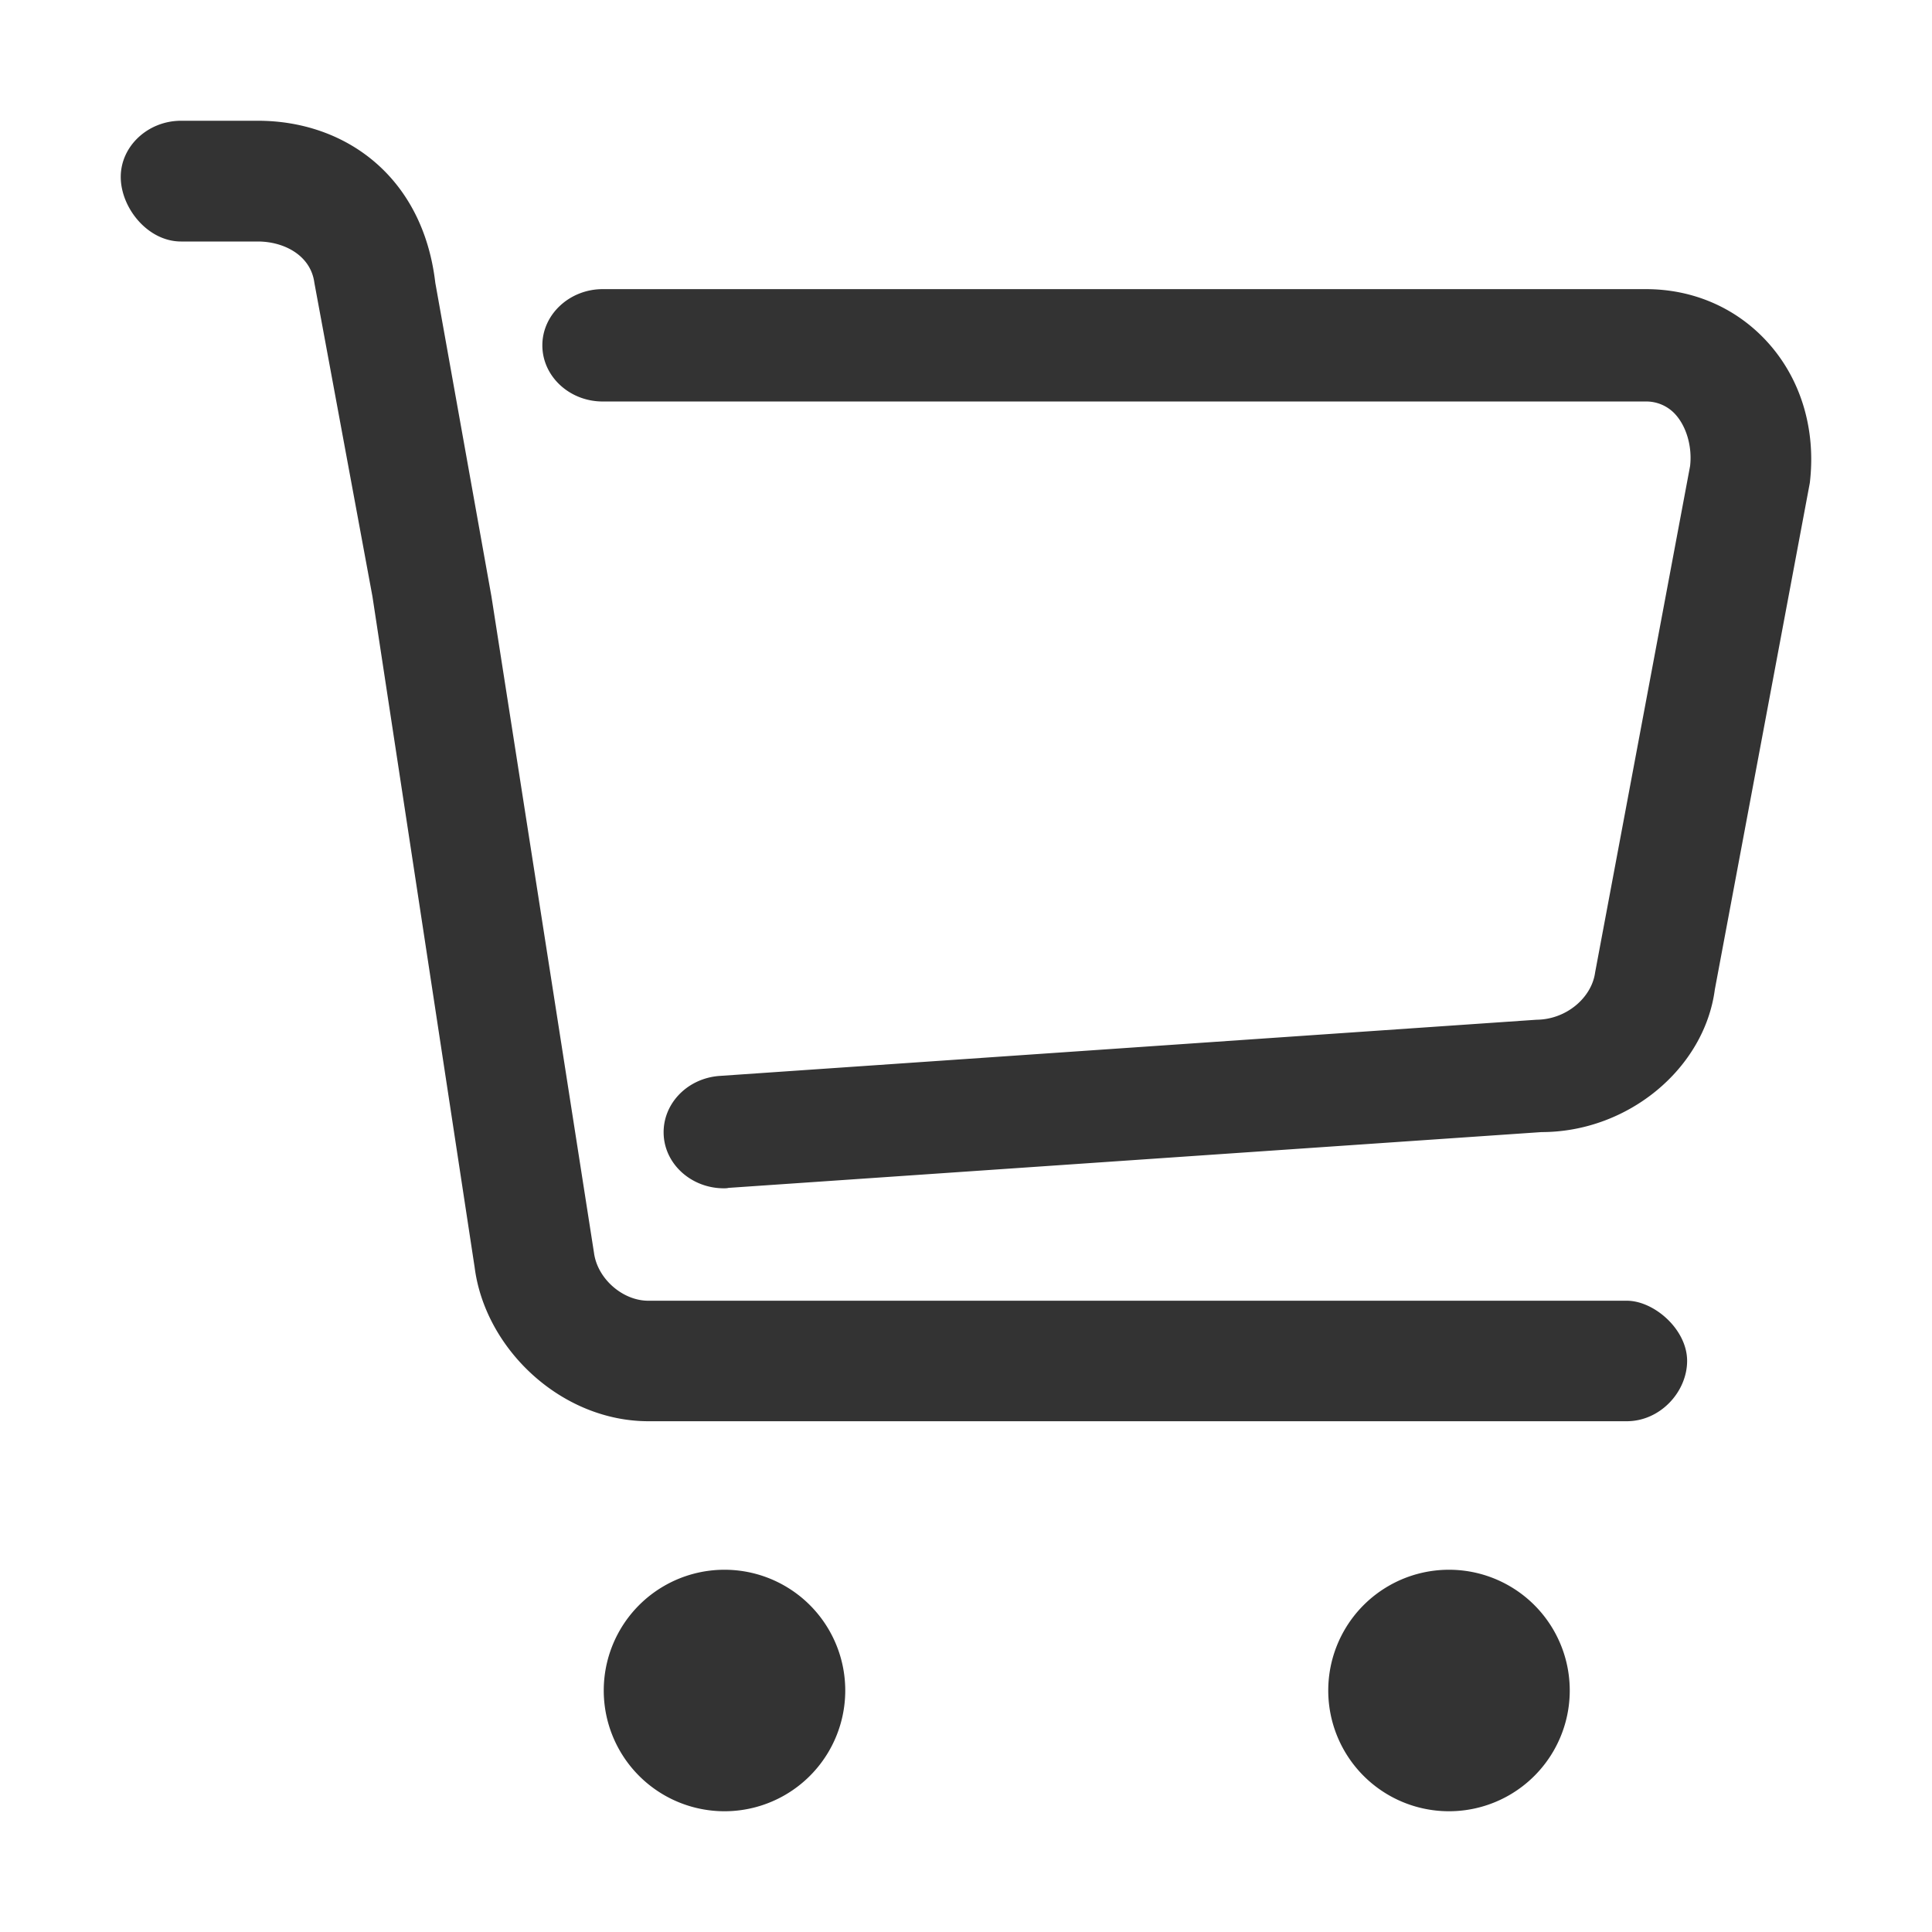 <?xml version="1.0" standalone="no"?><!DOCTYPE svg PUBLIC "-//W3C//DTD SVG 1.1//EN" "http://www.w3.org/Graphics/SVG/1.1/DTD/svg11.dtd"><svg t="1691485381082" class="icon" viewBox="0 0 1024 1024" version="1.1" xmlns="http://www.w3.org/2000/svg" p-id="4996" xmlns:xlink="http://www.w3.org/1999/xlink" width="200" height="200"><path d="M935.488 179.904c18.752 19.744 27.2 47.264 23.744 76.096l-50.336 268.448c-5.504 41.76-45.824 75.584-91.872 75.584L386.144 629.6c-0.832 0.224-1.792 0.224-2.496 0.224-16.576 0-30.656-11.968-31.84-27.616-1.216-16.512 12.032-30.624 29.44-31.936L814.4 540.48c15.872-0.128 29.216-11.744 31.04-25.024l50.336-268.416c1.184-10.048-1.792-21.056-8.128-27.776a20.8 20.8 0 0 0-15.392-6.464h-552.8c-17.664 0-32-13.376-32-29.76 0-16.416 14.464-29.792 32-29.792h552.928c24.448 0 46.752 9.44 63.104 26.656z m-73.28 509.504c14.528 0 32 15.232 32 31.872 0 16.384-14.208 32-32 32H343.68c-46.08 0-86.496-38.144-92.096-81.472L197.408 316.16l-30.784-166.272C164.704 135.296 150.496 128 136.64 128H95.968C78.304 128 64 110.176 64 93.76 64 77.44 78.432 64 96 64h40.64c46.528 0 87.52 29.76 94.08 85.888l29.76 166.272 54.336 347.776c1.792 13.856 15.264 25.472 28.736 25.472H862.24zM320 896s0 35.36 0 0a64 64 0 1 1 128 0 64 64 0 0 1-128 0z m384 0s0 35.36 0 0a64 64 0 1 1 128 0 64 64 0 0 1-128 0z" fill="#333333" p-id="4997"></path></svg>